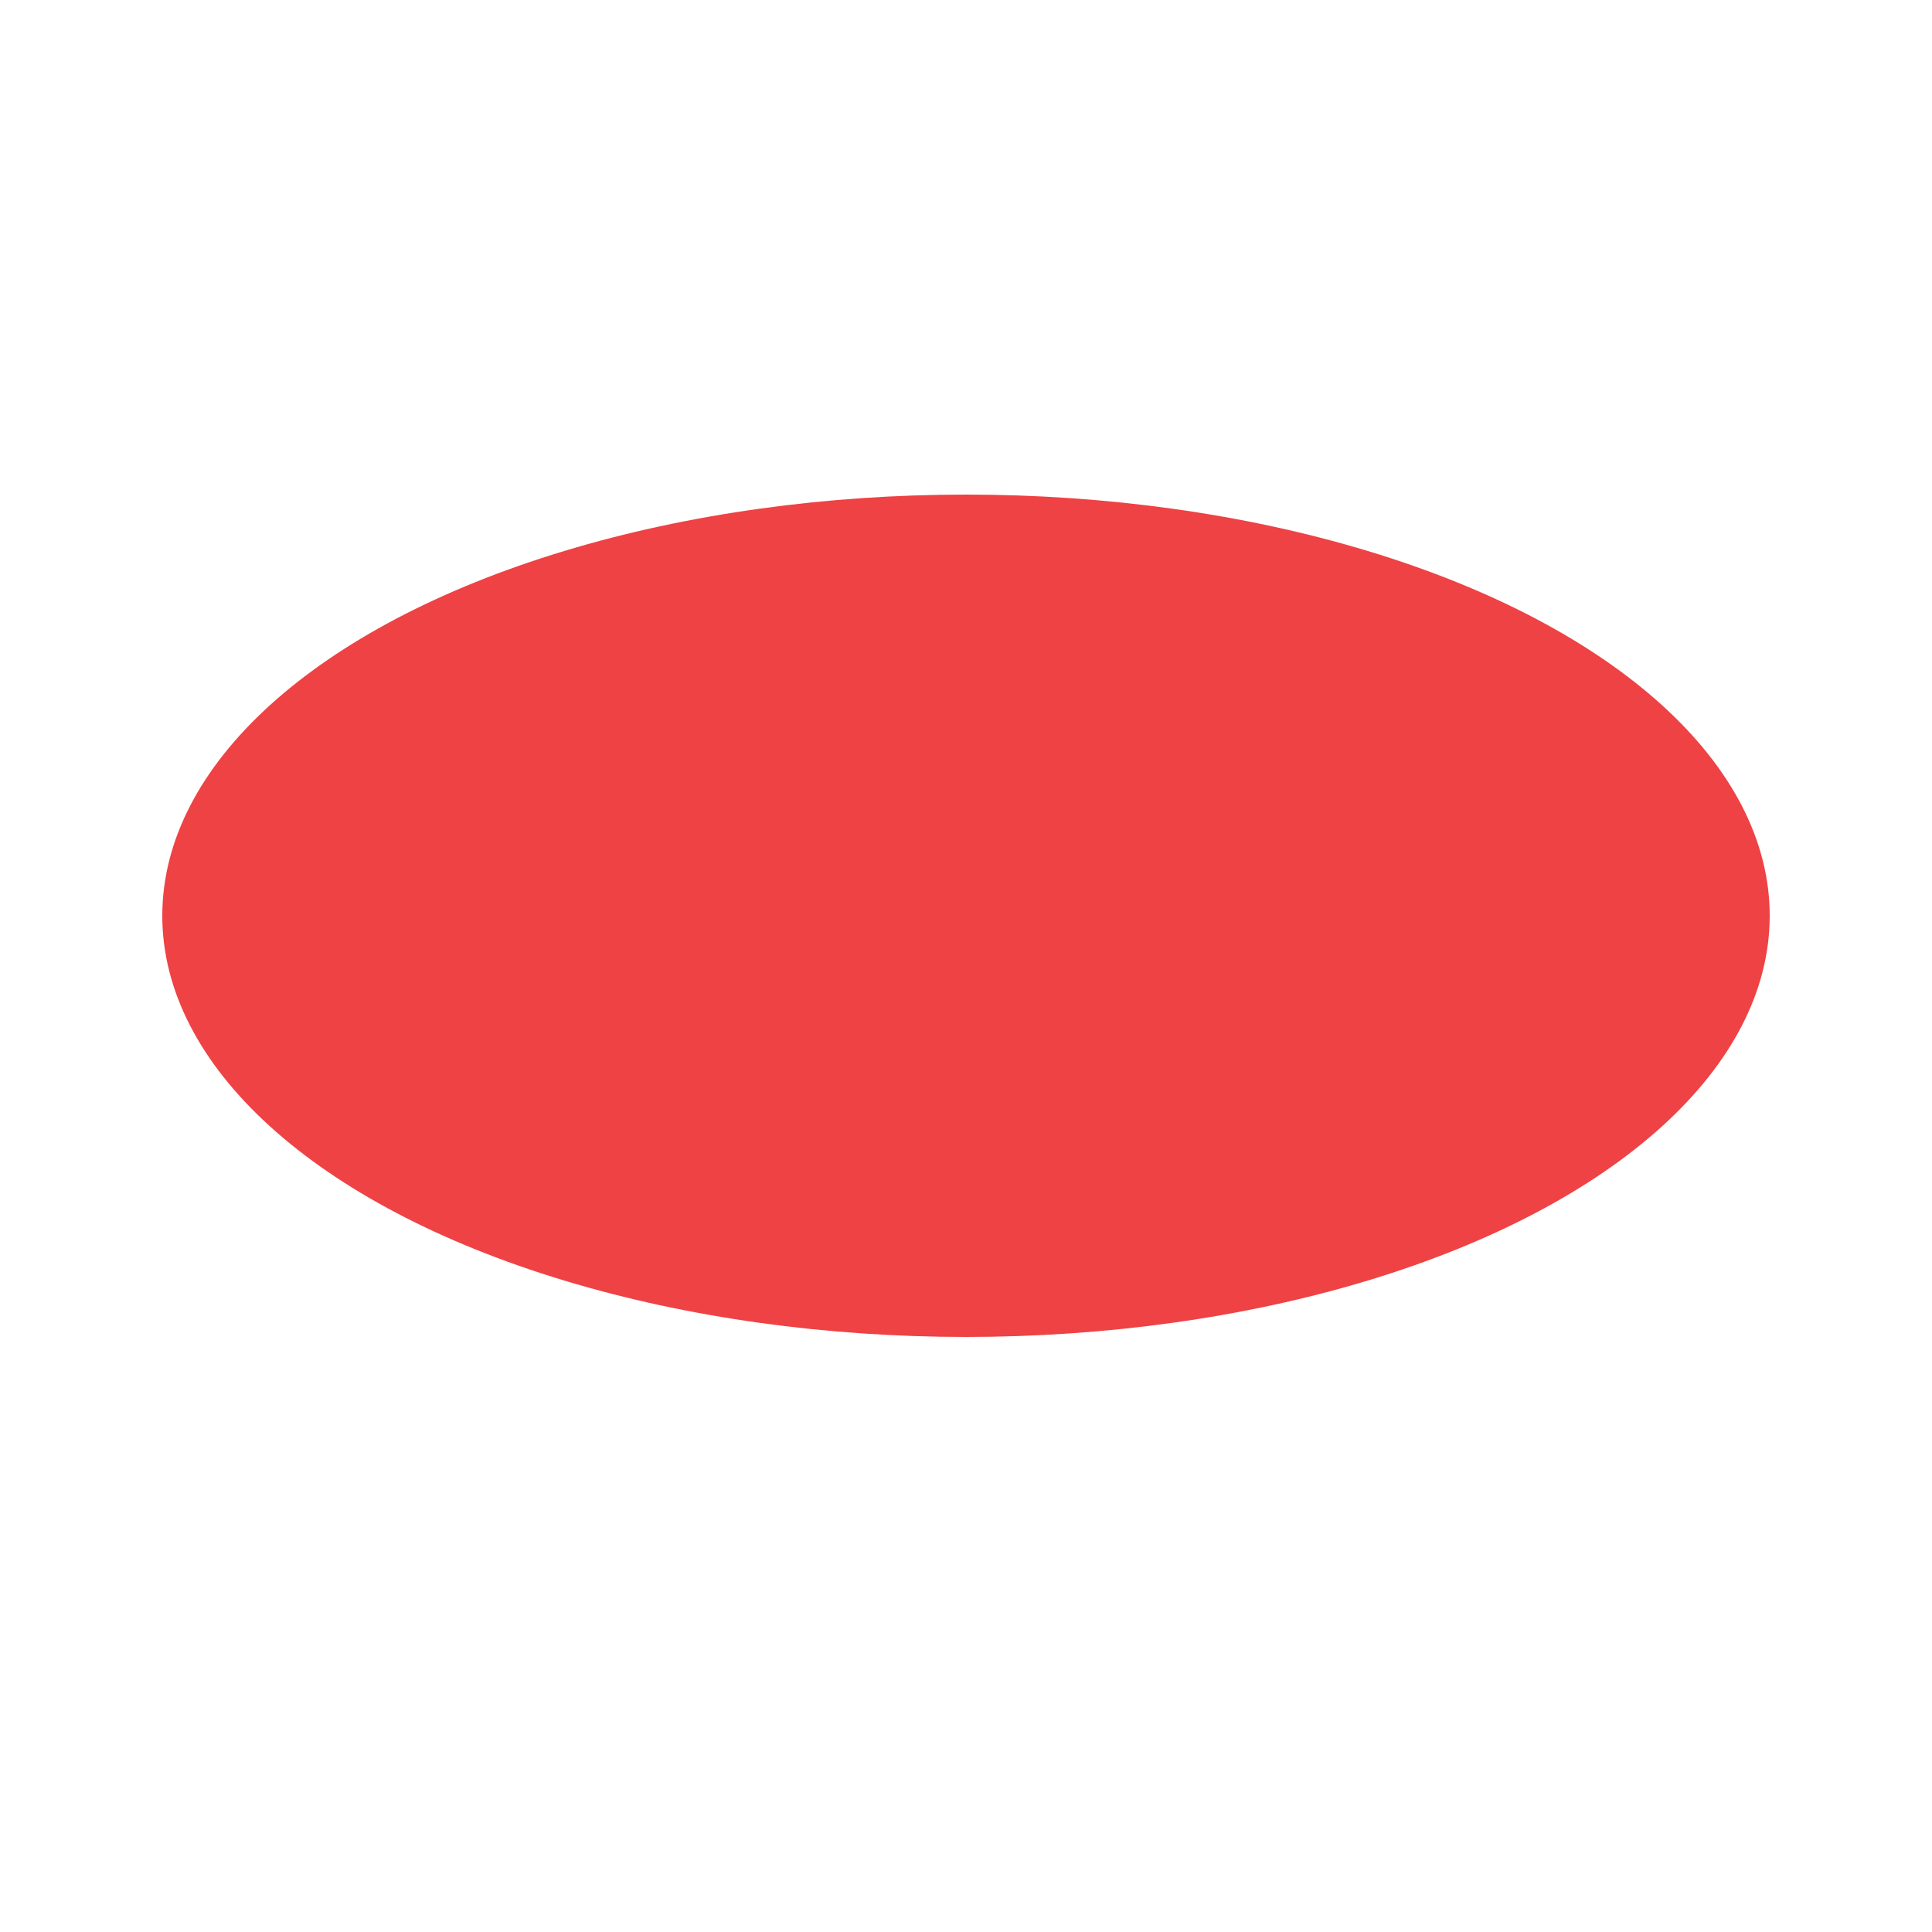 <?xml version="1.0" encoding="UTF-8"?>
<svg id="Layer_1" xmlns="http://www.w3.org/2000/svg" version="1.1" viewBox="0 0 100 100">
  <!-- Generator: Adobe Illustrator 29.6.1, SVG Export Plug-In . SVG Version: 2.1.1 Build 9)  -->
  <defs>
    <style>
      .st0 {
        fill: #ee4244;
      }
    </style>
  </defs>
  <ellipse class="st0" cx="50" cy="47.4" rx="41.6" ry="21.8"/>
</svg>